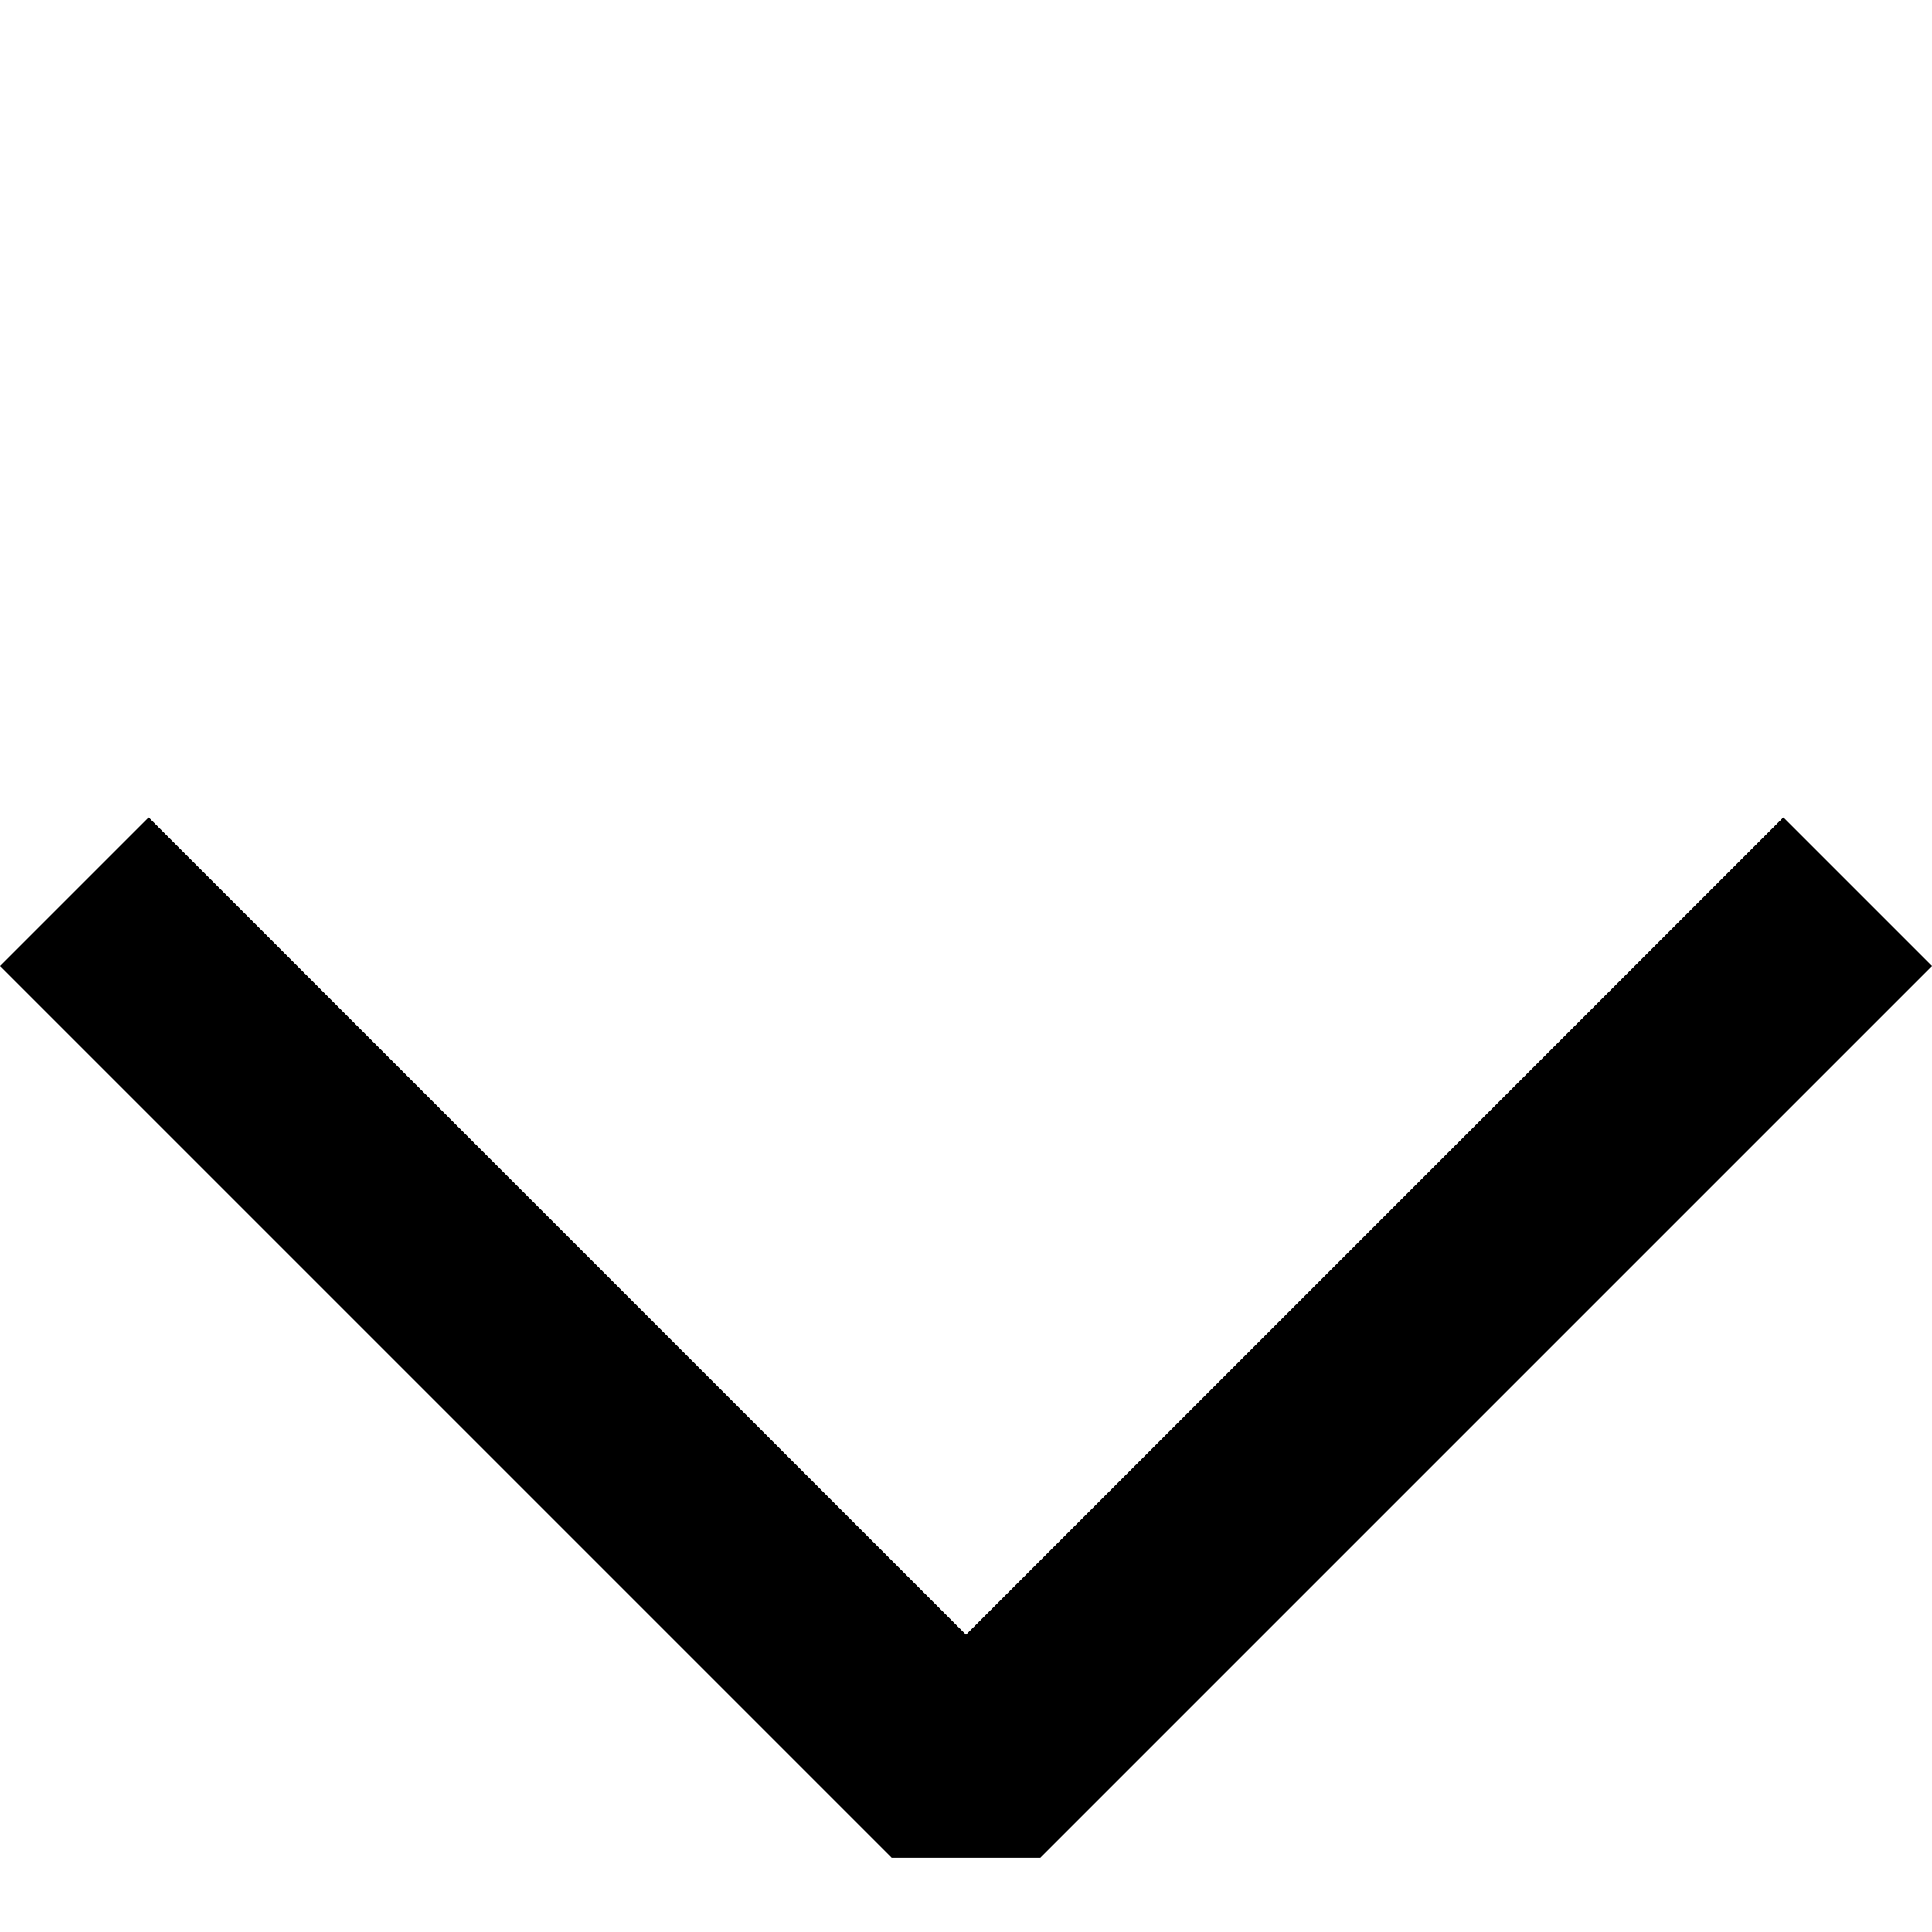 <?xml version="1.0" encoding="UTF-8"?>
<svg width="9.75px" height="9.75px" viewBox="0 0 9.75 9.75" version="1.1" xmlns="http://www.w3.org/2000/svg" xmlns:xlink="http://www.w3.org/1999/xlink">
    <title>展开</title>
    <g id="0919" stroke="none" stroke-width="1" fill="none" fill-rule="evenodd" stroke-linejoin="bevel">
        <g id="默认首页-扁鹊bot（多模态医疗问答）" transform="translate(-117.625, -152)" stroke="#000000" stroke-width="1.061">
            <g id="编组-4" transform="translate(16, 58)">
                <g id="编组-13" transform="translate(0, 90)">
                    <g id="展开" transform="translate(102, 4)">
                        <polyline id="1-L" transform="translate(4.5, 4.5) scale(-1, 1) rotate(45) translate(-4.5, -4.5)" points="7.682 1.318 7.682 7.682 1.318 7.682"></polyline>
                    </g>
                </g>
            </g>
        </g>
    </g>
</svg>